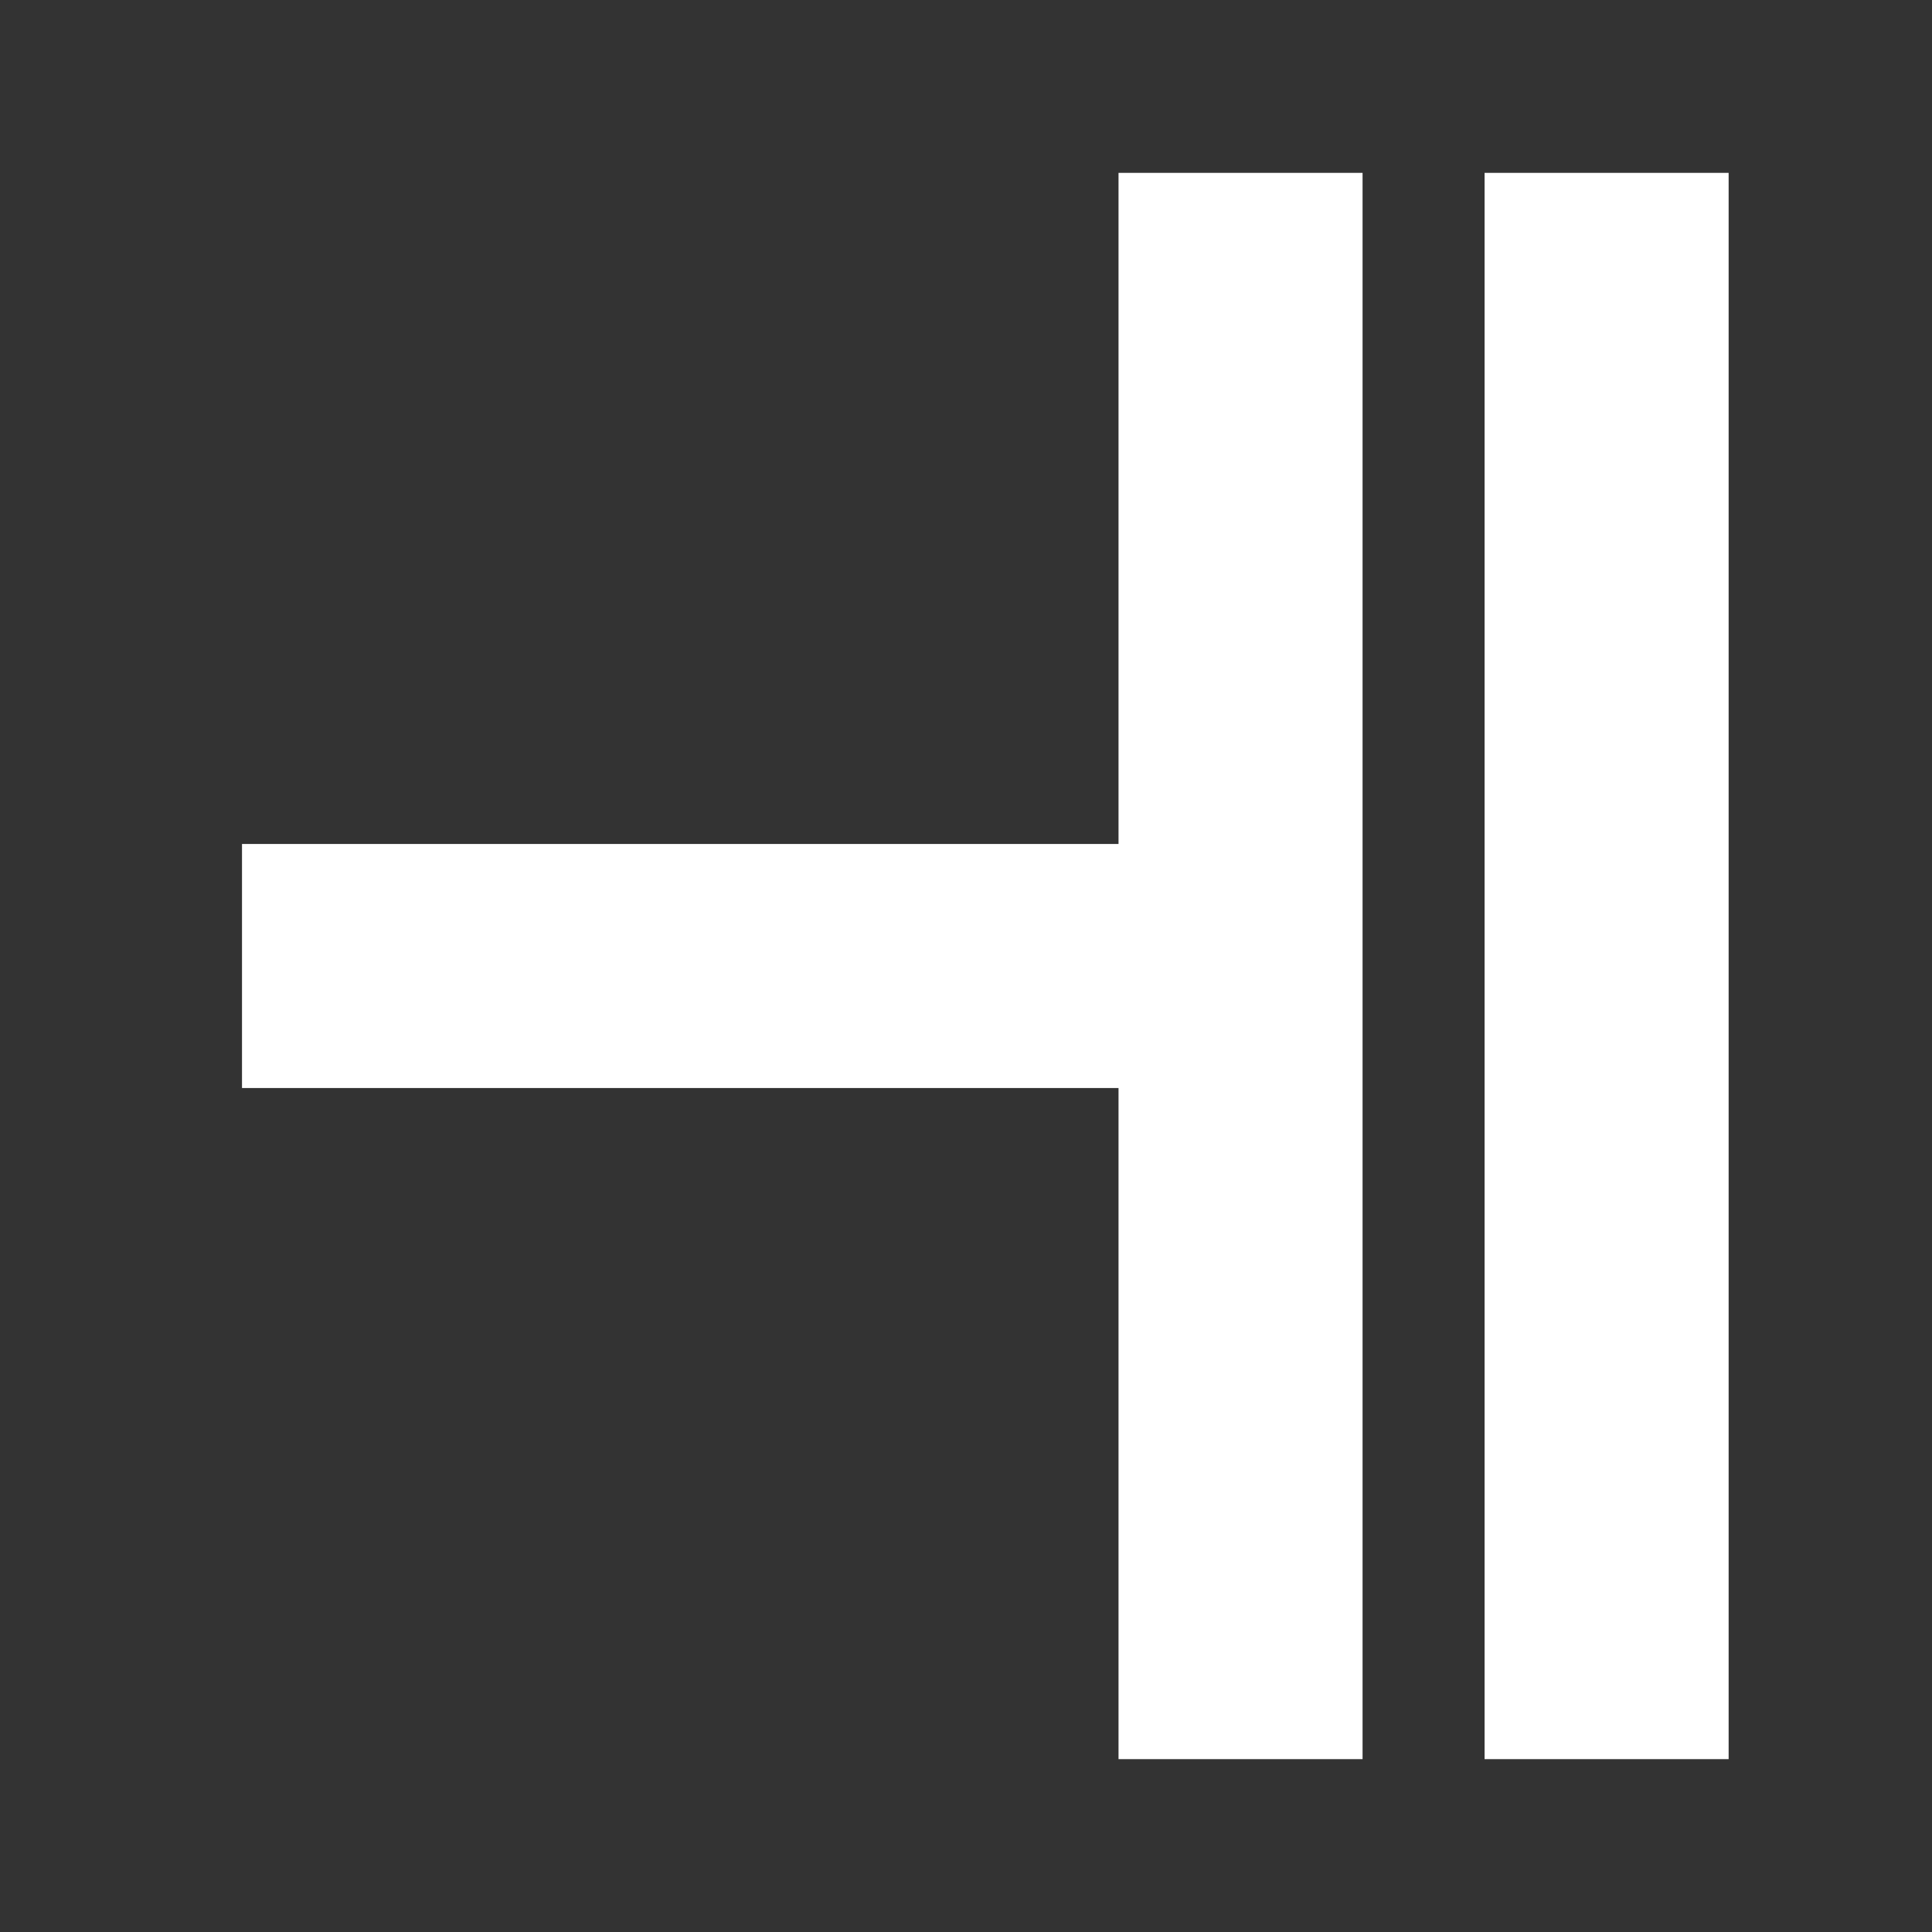 <svg xmlns="http://www.w3.org/2000/svg" viewBox="0 0 19 19"><rect x="0" y="0" width="19" height="19" style="fill:#333333;stroke:none;opacity:1;fill-opacity:1"/><style>*{fill:#fff;}</style><polygon points="11 17.3 13.4 17.3 13.4 1.7 11 1.7 11 8.3 2.38 8.3 2.38 10.7 11 10.7 11 17.3"/><rect width="2.4" height="15.6" x="14.6" y="1.7"/></svg>
